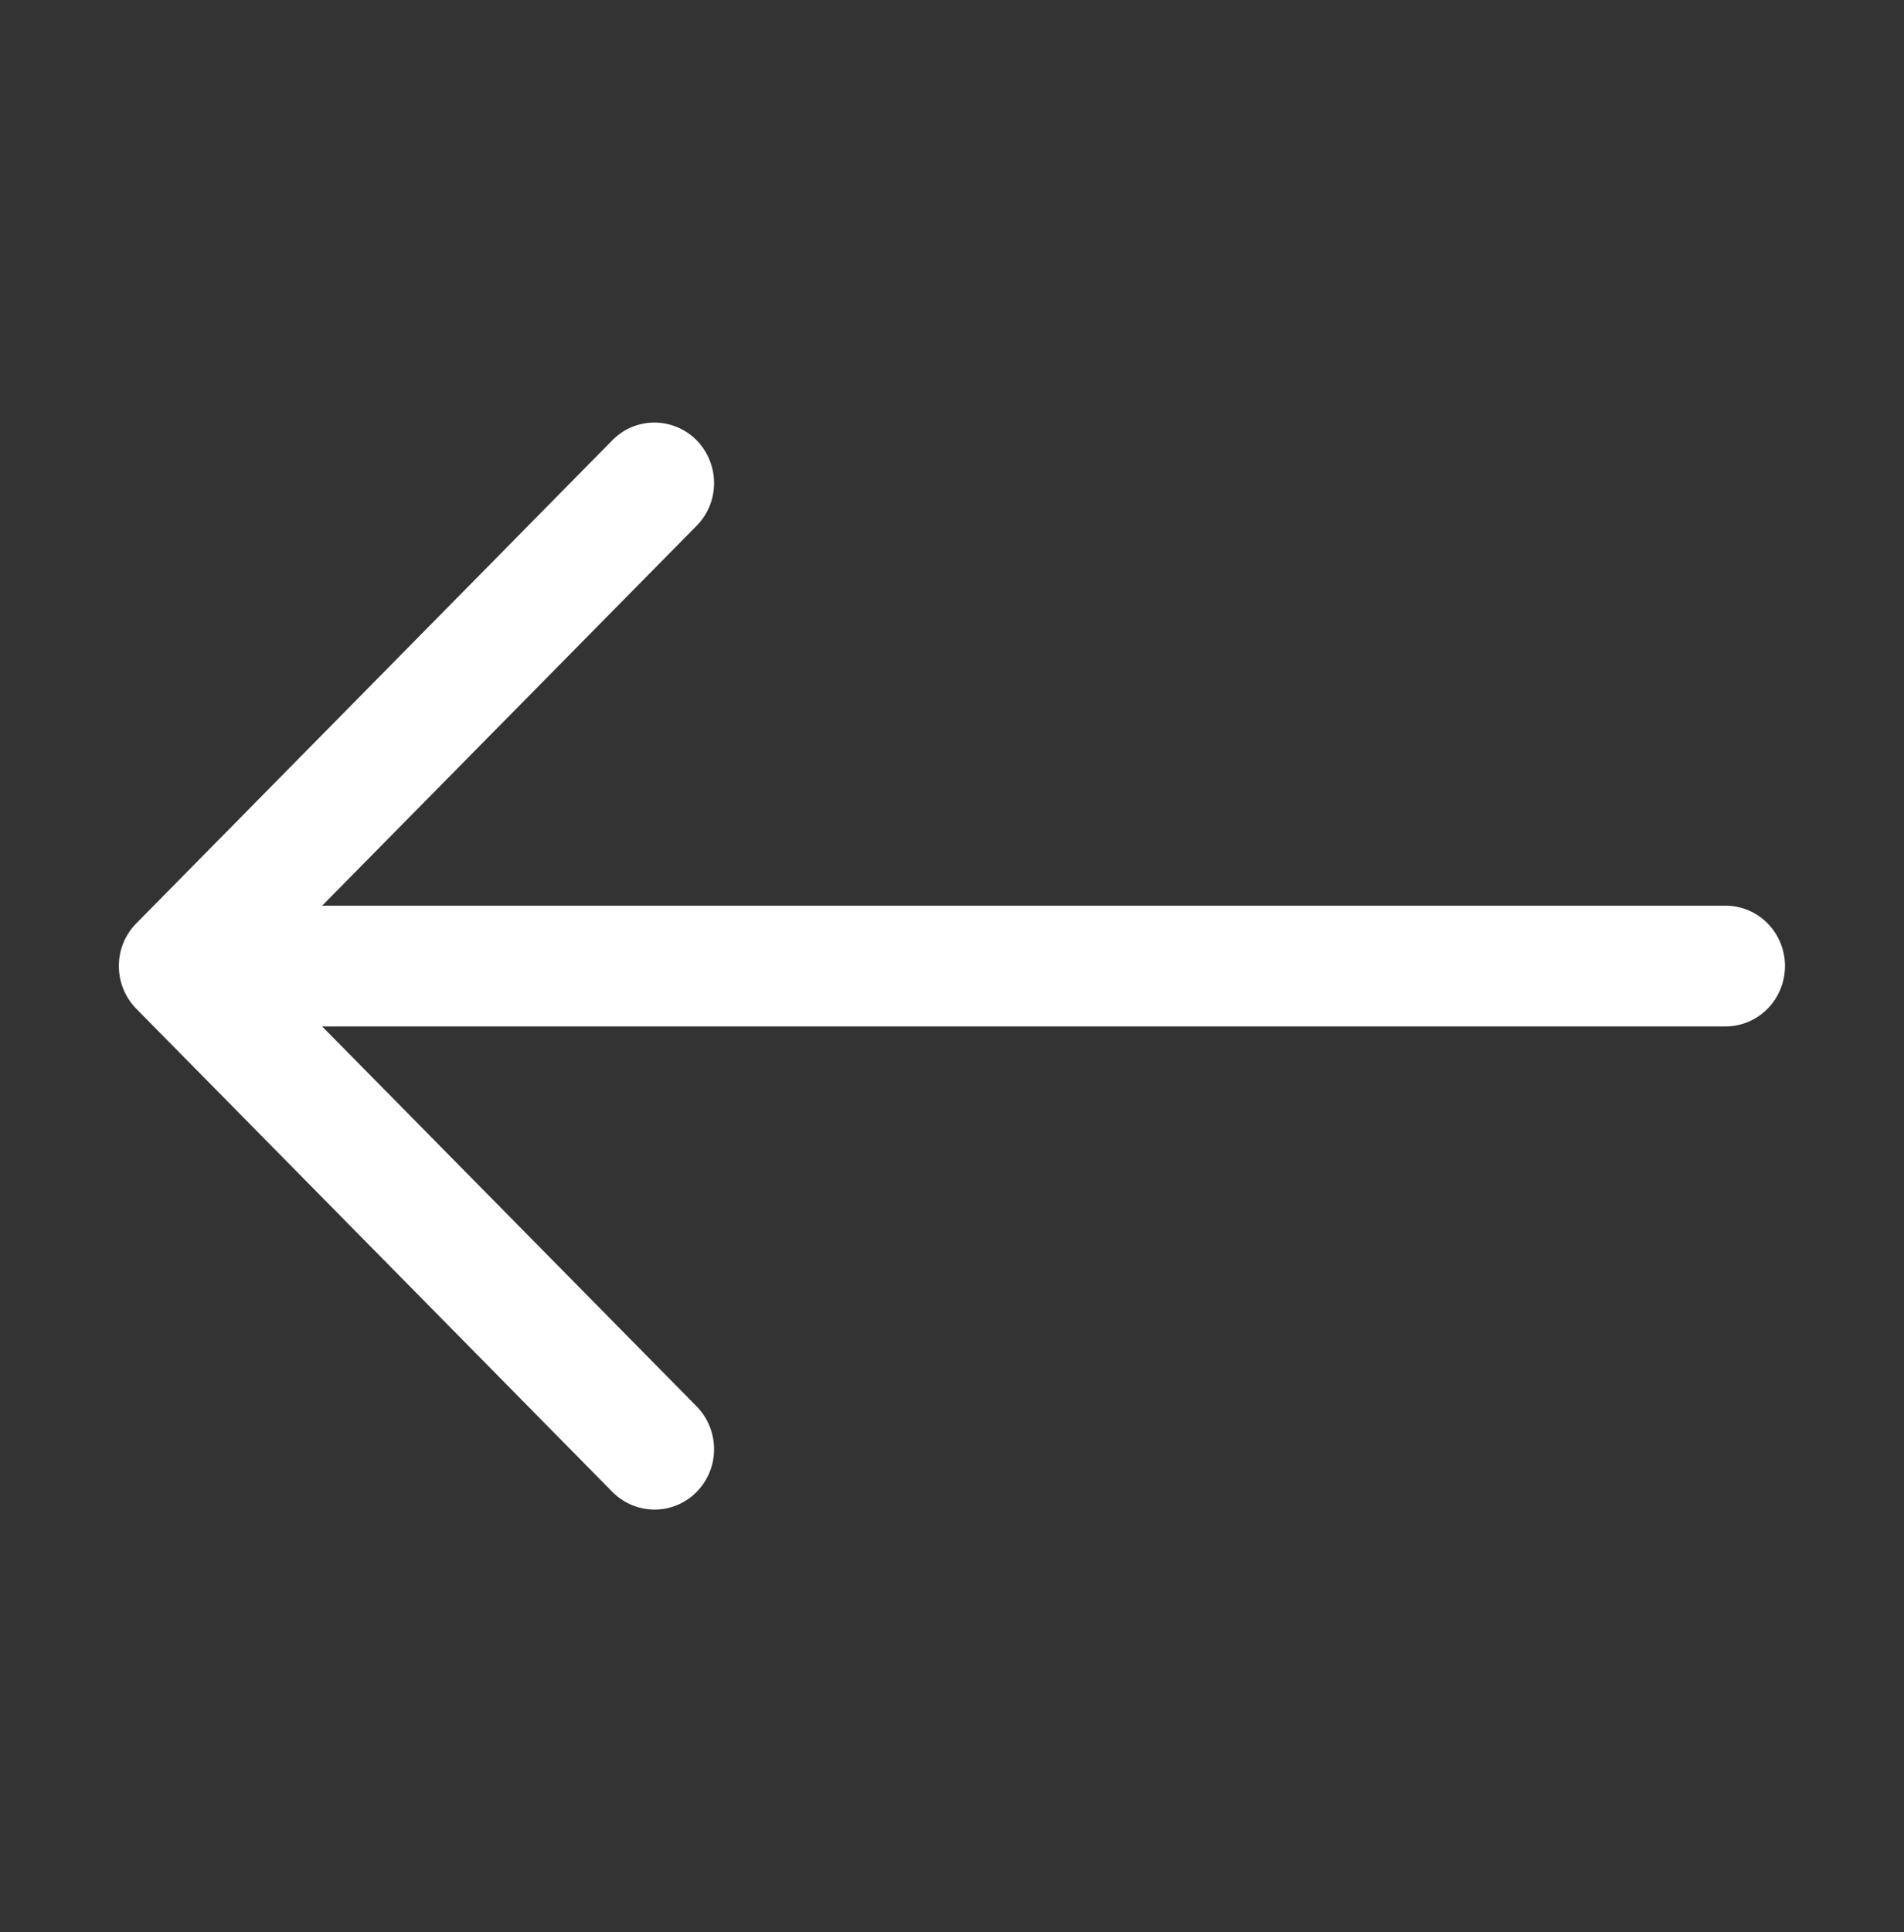 <svg width="69" height="70" fill="none" xmlns="http://www.w3.org/2000/svg"><rect width="100%" height="100%" fill="#333333" stroke="none"/><path fill-rule="evenodd" clip-rule="evenodd" d="M64.687 34.999c0-.58-.227-1.137-.631-1.547a2.14 2.14 0 00-1.525-.64H11.674l13.571-13.764a2.192 2.192 0 00.632-1.55 2.217 2.217 0 00-.632-1.548 2.158 2.158 0 00-1.527-.641 2.131 2.131 0 00-1.526.641l-17.25 17.5A2.19 2.19 0 004.308 35a2.214 2.214 0 00.634 1.549l17.25 17.5a2.157 2.157 0 001.526.641 2.132 2.132 0 001.527-.641 2.192 2.192 0 00.632-1.55 2.217 2.217 0 00-.632-1.548L11.674 37.186H62.53c.572 0 1.12-.23 1.525-.64.404-.41.631-.967.631-1.547z" fill="#fff"/></svg>